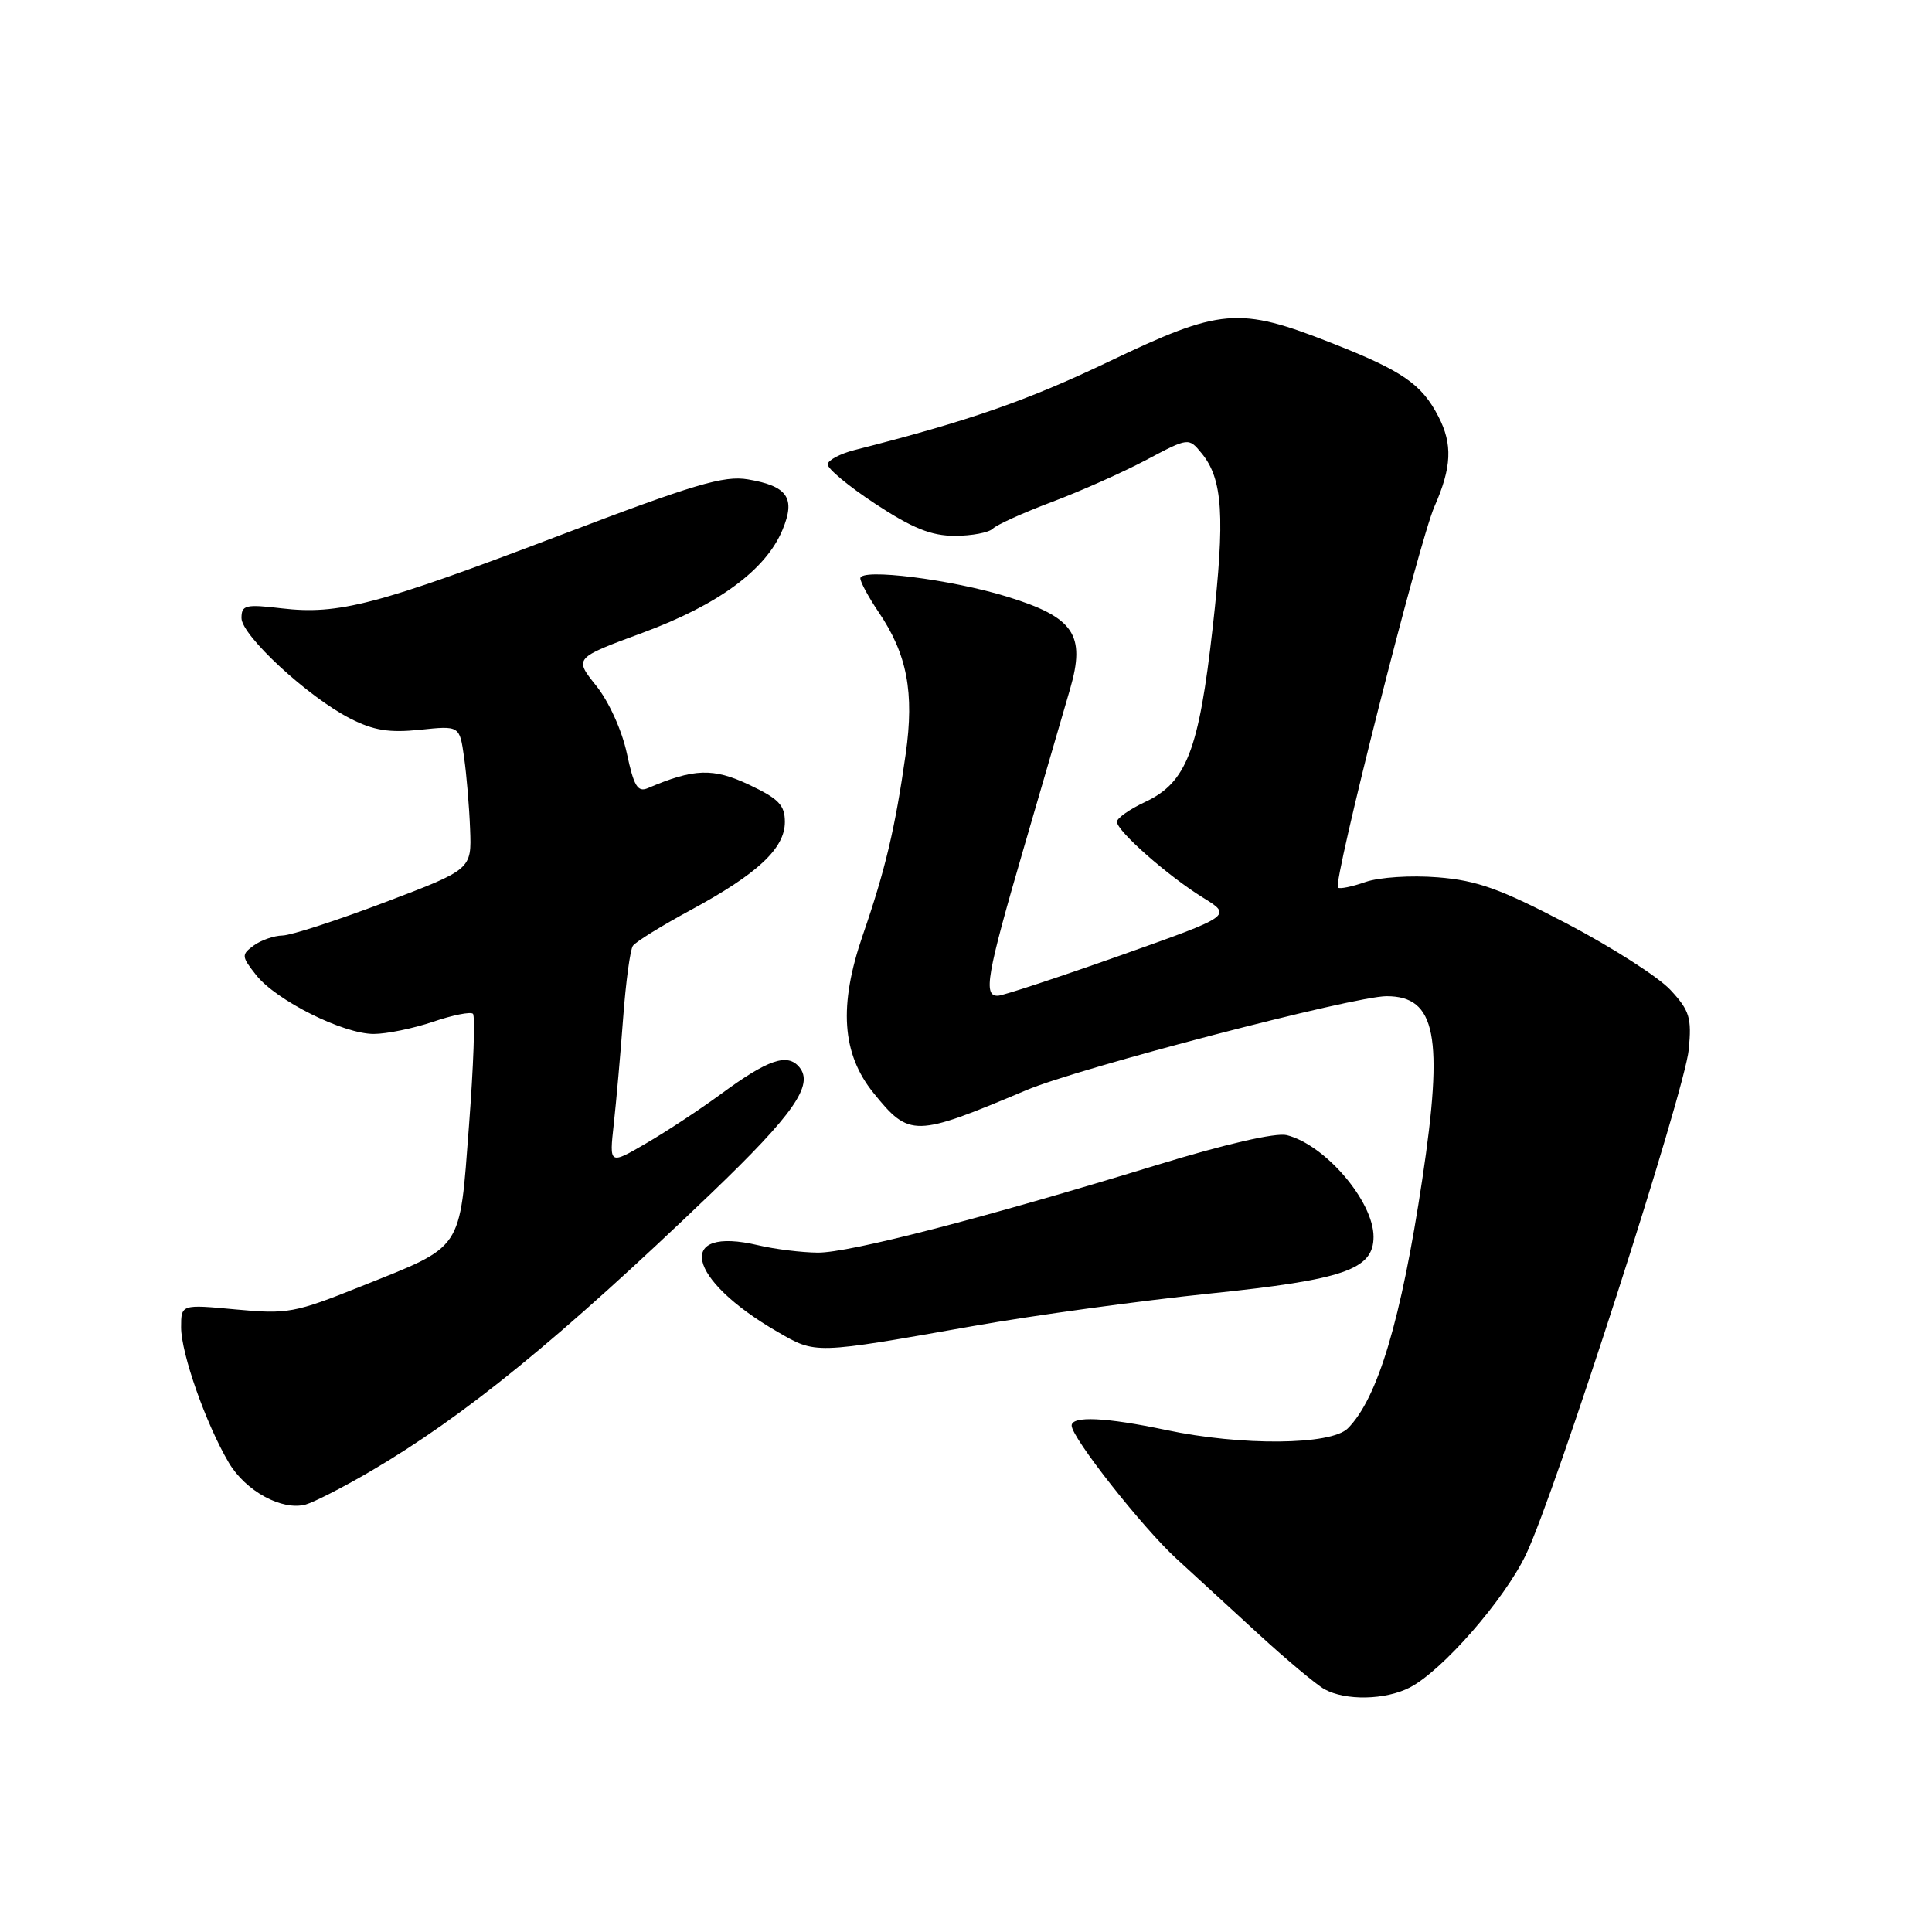 <?xml version="1.0" encoding="UTF-8" standalone="no"?>
<!DOCTYPE svg PUBLIC "-//W3C//DTD SVG 1.1//EN" "http://www.w3.org/Graphics/SVG/1.1/DTD/svg11.dtd" >
<svg xmlns="http://www.w3.org/2000/svg" xmlns:xlink="http://www.w3.org/1999/xlink" version="1.1" viewBox="0 0 256 256">
 <g >
 <path fill="currentColor"
d=" M 186.81 223.60 C 191.12 221.37 199.31 212.00 202.19 206.00 C 206.04 197.98 223.23 144.66 223.77 139.06 C 224.17 134.86 223.88 133.91 221.36 131.19 C 219.79 129.48 213.63 125.54 207.69 122.42 C 198.80 117.77 195.74 116.67 190.53 116.25 C 186.95 115.96 182.76 116.24 180.93 116.87 C 179.14 117.50 177.50 117.83 177.28 117.61 C 176.60 116.93 188.05 71.71 190.07 67.12 C 192.36 61.93 192.50 58.86 190.60 55.20 C 188.38 50.89 185.81 49.13 176.44 45.45 C 164.10 40.60 161.80 40.80 146.83 47.96 C 136.06 53.11 128.36 55.79 113.17 59.65 C 111.35 60.12 109.77 60.95 109.67 61.50 C 109.58 62.05 112.41 64.41 115.97 66.75 C 120.91 70.00 123.40 71.00 126.52 71.00 C 128.76 71.00 131.03 70.57 131.55 70.05 C 132.07 69.53 135.61 67.93 139.41 66.50 C 143.22 65.07 148.84 62.56 151.91 60.93 C 157.50 57.97 157.50 57.97 159.22 60.06 C 162.03 63.47 162.35 68.43 160.69 83.14 C 158.86 99.45 157.22 103.69 151.75 106.26 C 149.69 107.22 148.00 108.41 148.00 108.89 C 148.00 110.12 154.75 116.07 159.40 118.94 C 163.29 121.34 163.29 121.34 148.40 126.62 C 140.20 129.52 132.94 131.91 132.25 131.94 C 130.25 132.03 130.72 129.29 135.64 112.42 C 138.19 103.66 140.95 94.16 141.79 91.30 C 143.88 84.10 142.32 81.80 133.48 79.07 C 126.04 76.77 114.00 75.26 114.00 76.63 C 114.00 77.13 115.09 79.13 116.41 81.09 C 120.20 86.67 121.17 91.73 120.01 99.91 C 118.62 109.72 117.31 115.27 114.32 123.92 C 111.11 133.24 111.54 139.63 115.75 144.83 C 120.51 150.71 121.19 150.70 136.00 144.45 C 142.98 141.50 179.42 132.00 183.73 132.00 C 190.28 132.00 191.31 137.29 188.46 156.26 C 185.67 174.88 182.55 185.31 178.59 189.27 C 176.36 191.50 164.49 191.60 154.50 189.48 C 146.54 187.80 142.00 187.59 142.00 188.90 C 142.00 190.49 151.35 202.37 155.85 206.50 C 158.25 208.70 163.20 213.25 166.86 216.61 C 170.51 219.96 174.40 223.21 175.50 223.83 C 178.28 225.37 183.58 225.27 186.81 223.60 Z  M 49.00 195.01 C 61.55 187.67 74.11 177.42 94.30 158.06 C 105.15 147.65 107.87 143.75 105.92 141.41 C 104.34 139.50 101.76 140.38 95.52 144.97 C 92.76 147.00 88.30 149.94 85.61 151.50 C 80.73 154.35 80.73 154.35 81.33 148.93 C 81.66 145.94 82.22 139.62 82.57 134.89 C 82.92 130.15 83.50 125.85 83.86 125.33 C 84.21 124.81 87.65 122.68 91.50 120.60 C 100.39 115.79 104.00 112.42 104.00 108.92 C 104.00 106.68 103.19 105.84 99.25 103.98 C 94.49 101.73 91.95 101.82 85.85 104.43 C 84.49 105.01 83.99 104.18 83.06 99.82 C 82.41 96.77 80.67 92.94 78.99 90.85 C 76.07 87.20 76.07 87.20 85.14 83.85 C 95.18 80.14 101.47 75.52 103.68 70.22 C 105.45 65.99 104.37 64.41 99.11 63.52 C 95.92 62.98 91.99 64.15 74.09 70.97 C 49.98 80.15 44.85 81.49 37.33 80.61 C 32.53 80.04 32.00 80.17 32.00 81.90 C 32.00 84.20 40.82 92.36 46.39 95.20 C 49.50 96.79 51.56 97.12 55.65 96.70 C 60.90 96.15 60.90 96.15 61.49 100.33 C 61.82 102.62 62.18 106.91 62.29 109.85 C 62.50 115.20 62.50 115.20 51.00 119.56 C 44.67 121.96 38.57 123.94 37.44 123.96 C 36.31 123.98 34.59 124.58 33.63 125.28 C 31.97 126.50 31.98 126.71 33.94 129.20 C 36.58 132.55 45.46 137.00 49.52 137.00 C 51.24 137.00 54.77 136.27 57.38 135.39 C 59.98 134.50 62.36 134.03 62.67 134.33 C 62.98 134.64 62.74 141.33 62.14 149.20 C 60.86 165.96 61.52 164.98 47.79 170.47 C 39.06 173.97 38.09 174.15 31.26 173.51 C 24.00 172.83 24.00 172.83 24.00 175.88 C 24.00 179.34 27.28 188.67 30.31 193.80 C 32.54 197.58 37.37 200.21 40.50 199.36 C 41.60 199.05 45.42 197.10 49.00 195.01 Z  M 129.00 175.70 C 136.97 174.29 151.07 172.36 160.33 171.40 C 178.13 169.56 182.00 168.21 182.00 163.88 C 182.00 159.18 175.60 151.69 170.50 150.41 C 169.07 150.05 162.32 151.60 153.33 154.36 C 130.03 161.49 112.56 166.00 108.36 165.98 C 106.24 165.96 102.70 165.53 100.50 165.01 C 89.40 162.38 90.95 169.49 103.00 176.46 C 108.14 179.44 107.79 179.45 129.00 175.70 Z "/>
</g>
</svg>